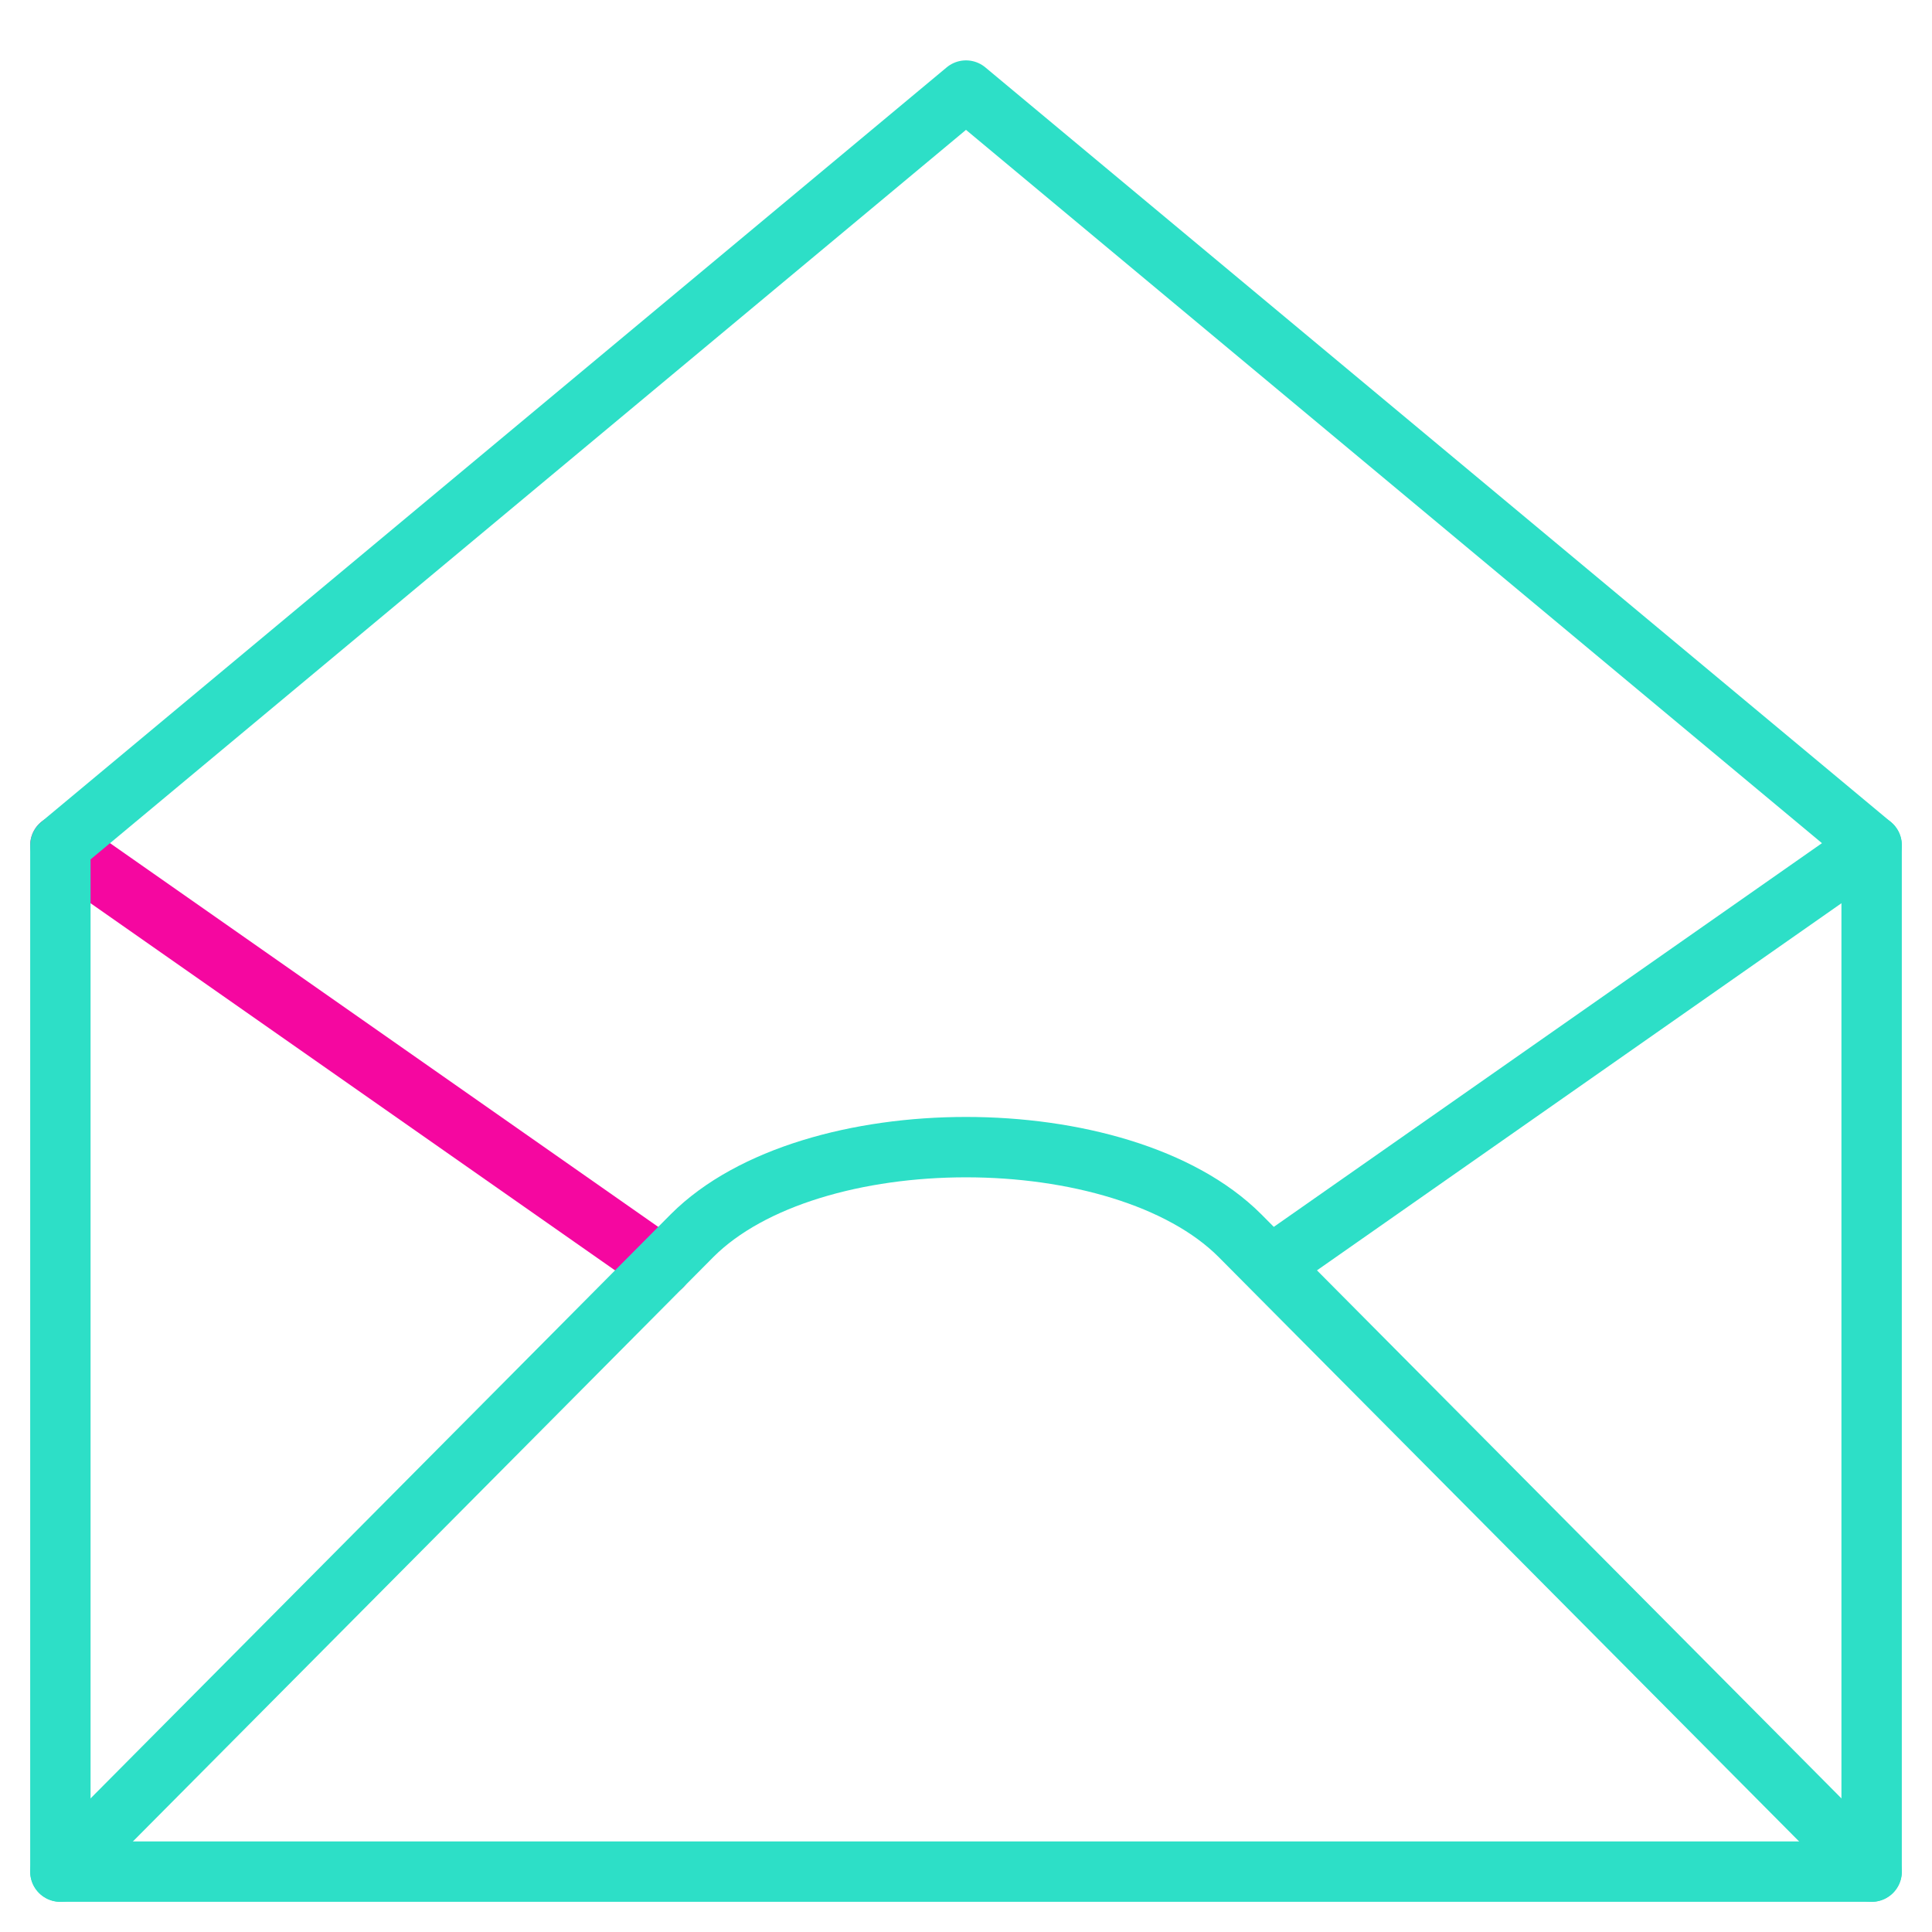 <svg viewBox="0 0 64 64" xmlns="http://www.w3.org/2000/svg" aria-labelledby="title"
aria-describedby="desc" role="img" xmlns:xlink="http://www.w3.org/1999/xlink">
  <title>Open Mail</title>
  <desc>A line styled icon from Orion Icon Library.</desc>
  <path d="M2 28l19.92 13.944"
  stroke-width="2" stroke-miterlimit="10" stroke="#f507a0" fill="none" data-name="layer2"
  stroke-linejoin="round" stroke-linecap="round"></path>
  <path stroke-width="2" stroke-miterlimit="10" stroke="#2ddfc7"
  fill="none" d="M2 62l20.929-21.071c3.905-3.905 14.237-3.905 18.143 0L62 62m0-34L42.08 41.944"
  data-name="layer1" stroke-linejoin="round" stroke-linecap="round"></path>
  <path d="M32 3L2 28v34h60V28L32 3z" stroke-width="2" stroke-miterlimit="10"
  stroke="#2ddfc7" fill="none" data-name="layer1" stroke-linejoin="round"
  stroke-linecap="round"></path>
</svg>